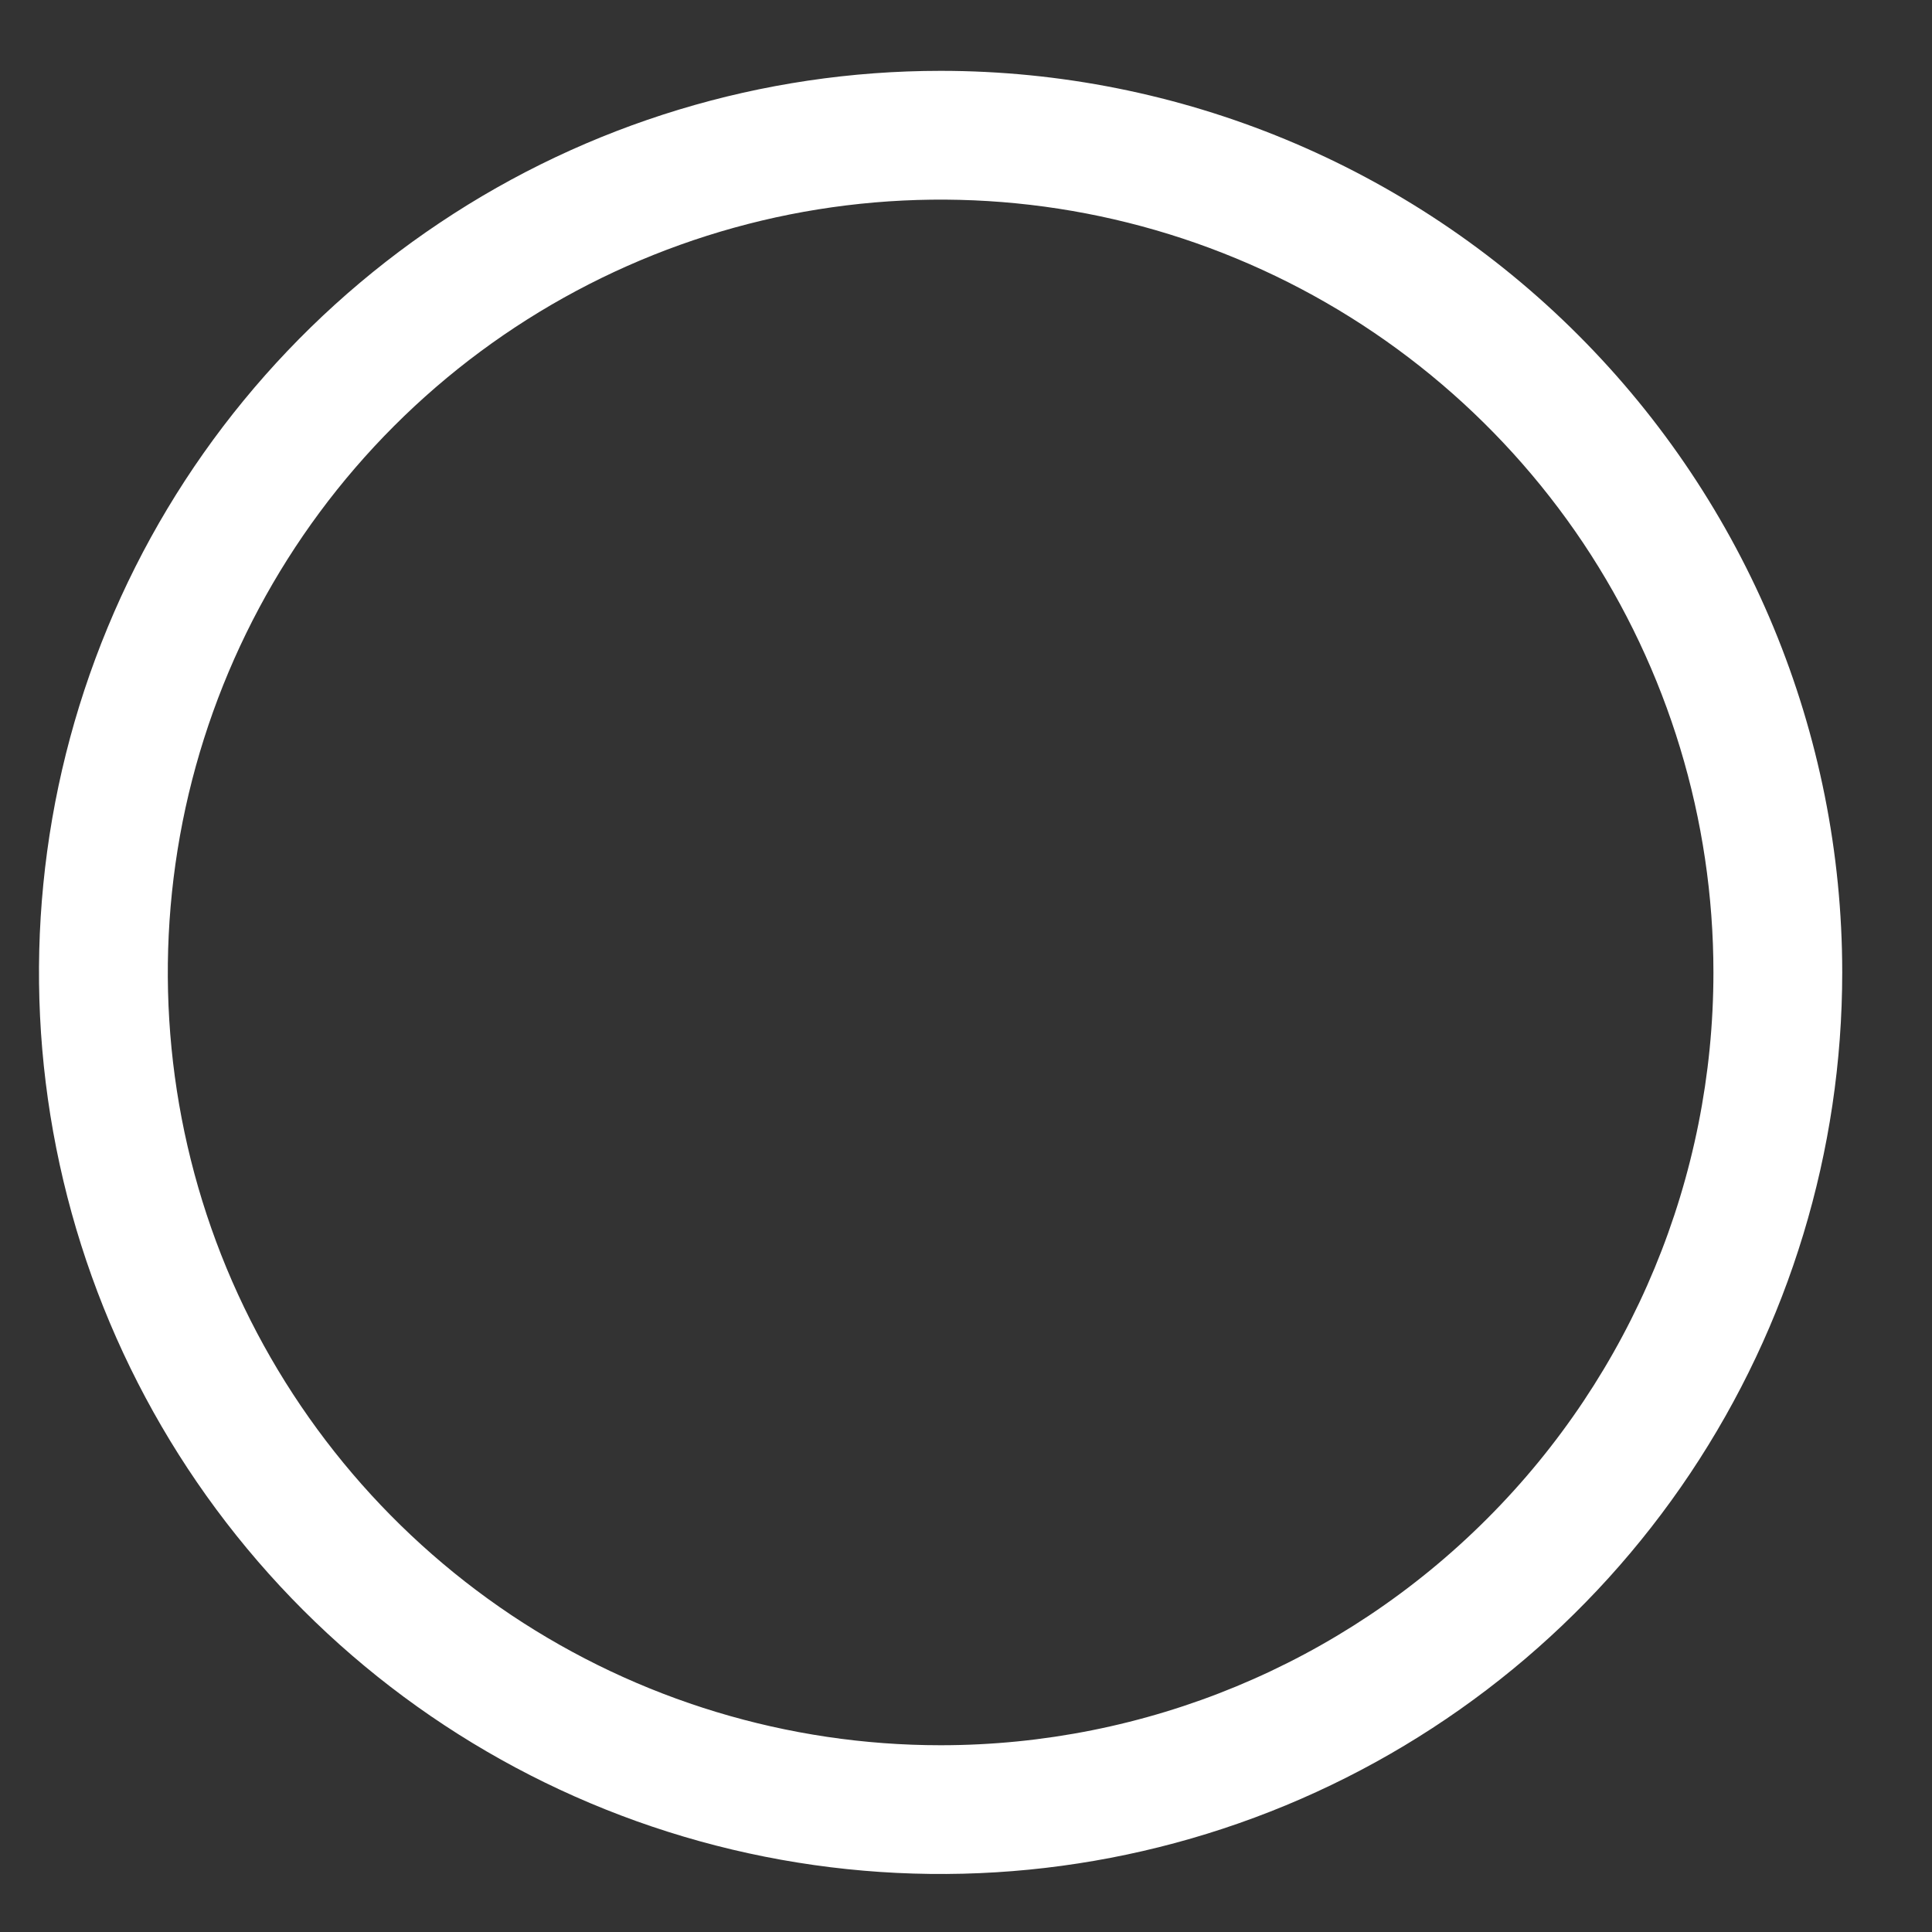 <svg width="15" height="15" viewBox="0 0 15 15" fill="none" xmlns="http://www.w3.org/2000/svg">
<rect x="0" y="0" width="15" height="15" fill="#333333" stroke="none"/>
<path d="M7.303 0.55C5.918 0.55 4.565 0.96 3.414 1.73C2.263 2.499 1.365 3.592 0.836 4.871C0.306 6.15 0.167 7.558 0.437 8.915C0.707 10.273 1.374 11.521 2.353 12.5C3.332 13.479 4.579 14.145 5.937 14.415C7.295 14.685 8.702 14.547 9.982 14.017C11.261 13.487 12.354 12.59 13.123 11.439C13.892 10.288 14.303 8.934 14.303 7.55C14.303 5.693 13.565 3.913 12.252 2.6C10.94 1.287 9.159 0.55 7.303 0.55ZM7.303 13.55C6.116 13.55 4.956 13.198 3.969 12.539C2.983 11.879 2.214 10.942 1.759 9.846C1.305 8.75 1.187 7.543 1.418 6.379C1.65 5.215 2.221 4.146 3.06 3.307C3.899 2.468 4.968 1.897 6.132 1.665C7.296 1.434 8.502 1.552 9.599 2.007C10.695 2.461 11.632 3.23 12.292 4.216C12.951 5.203 13.303 6.363 13.303 7.55C13.303 9.141 12.671 10.667 11.545 11.792C10.42 12.918 8.894 13.55 7.303 13.55Z" fill="white"/>
</svg>
